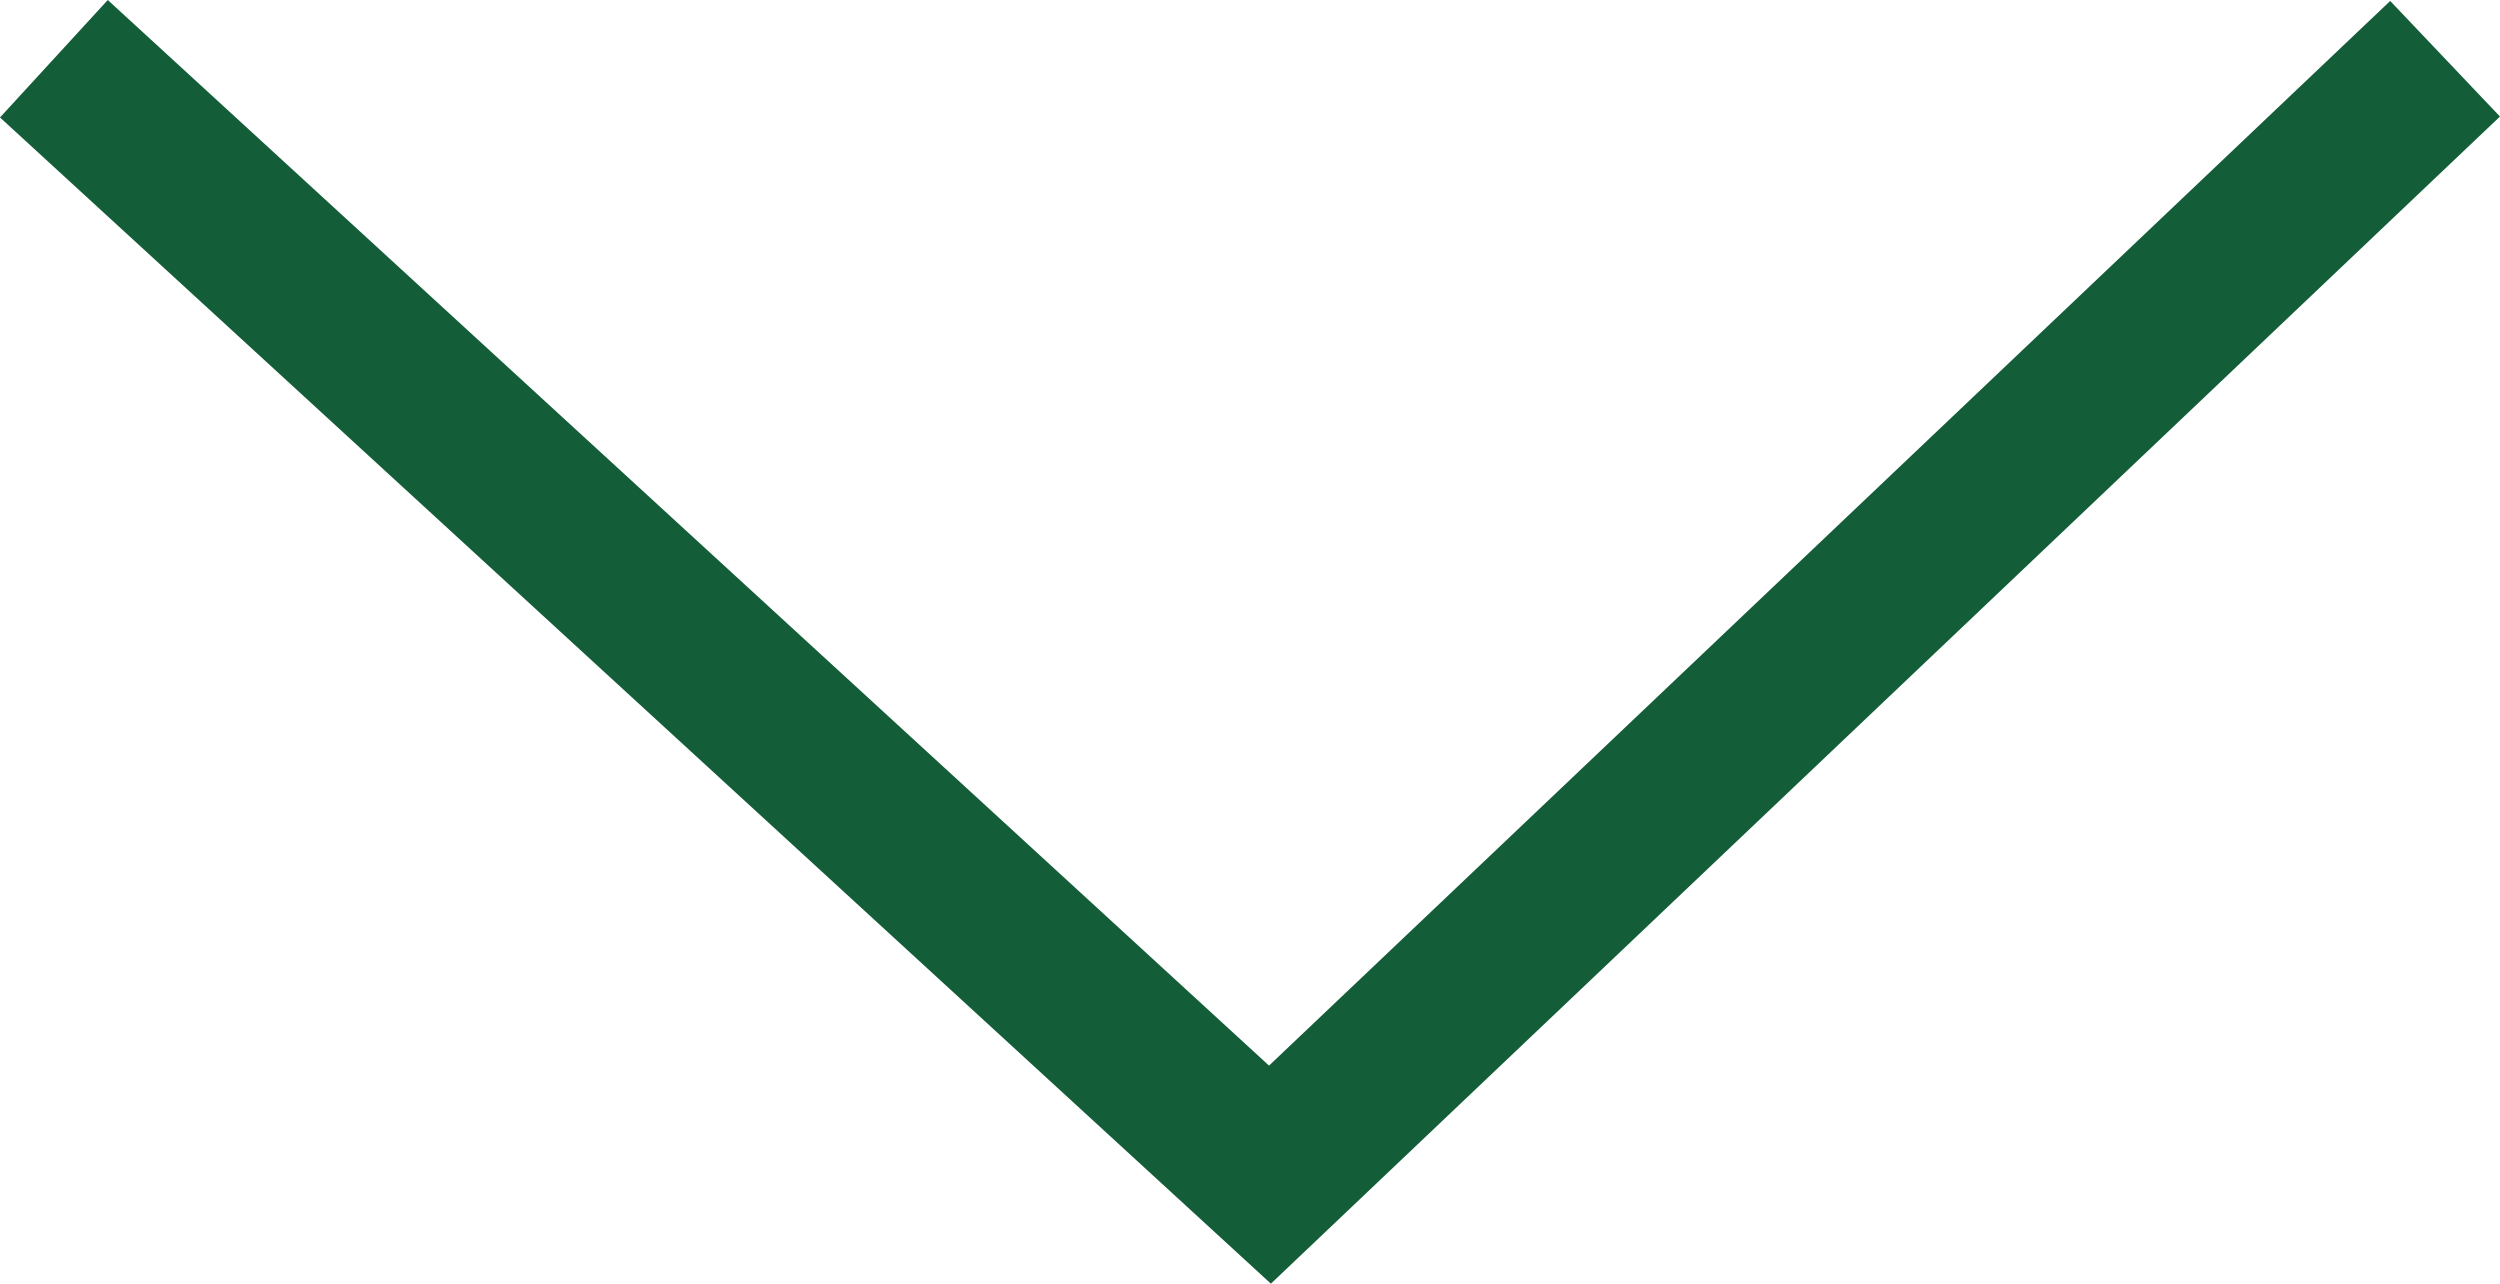 <svg xmlns="http://www.w3.org/2000/svg" width="31.365" height="16.105" viewBox="0 0 31.365 16.105">
  <path id="パス_55127" data-name="パス 55127" d="M0,0,15.257,14,30,0" transform="translate(0.676 0.737)" fill="none" stroke="#135d39" stroke-width="2"/>
</svg>
